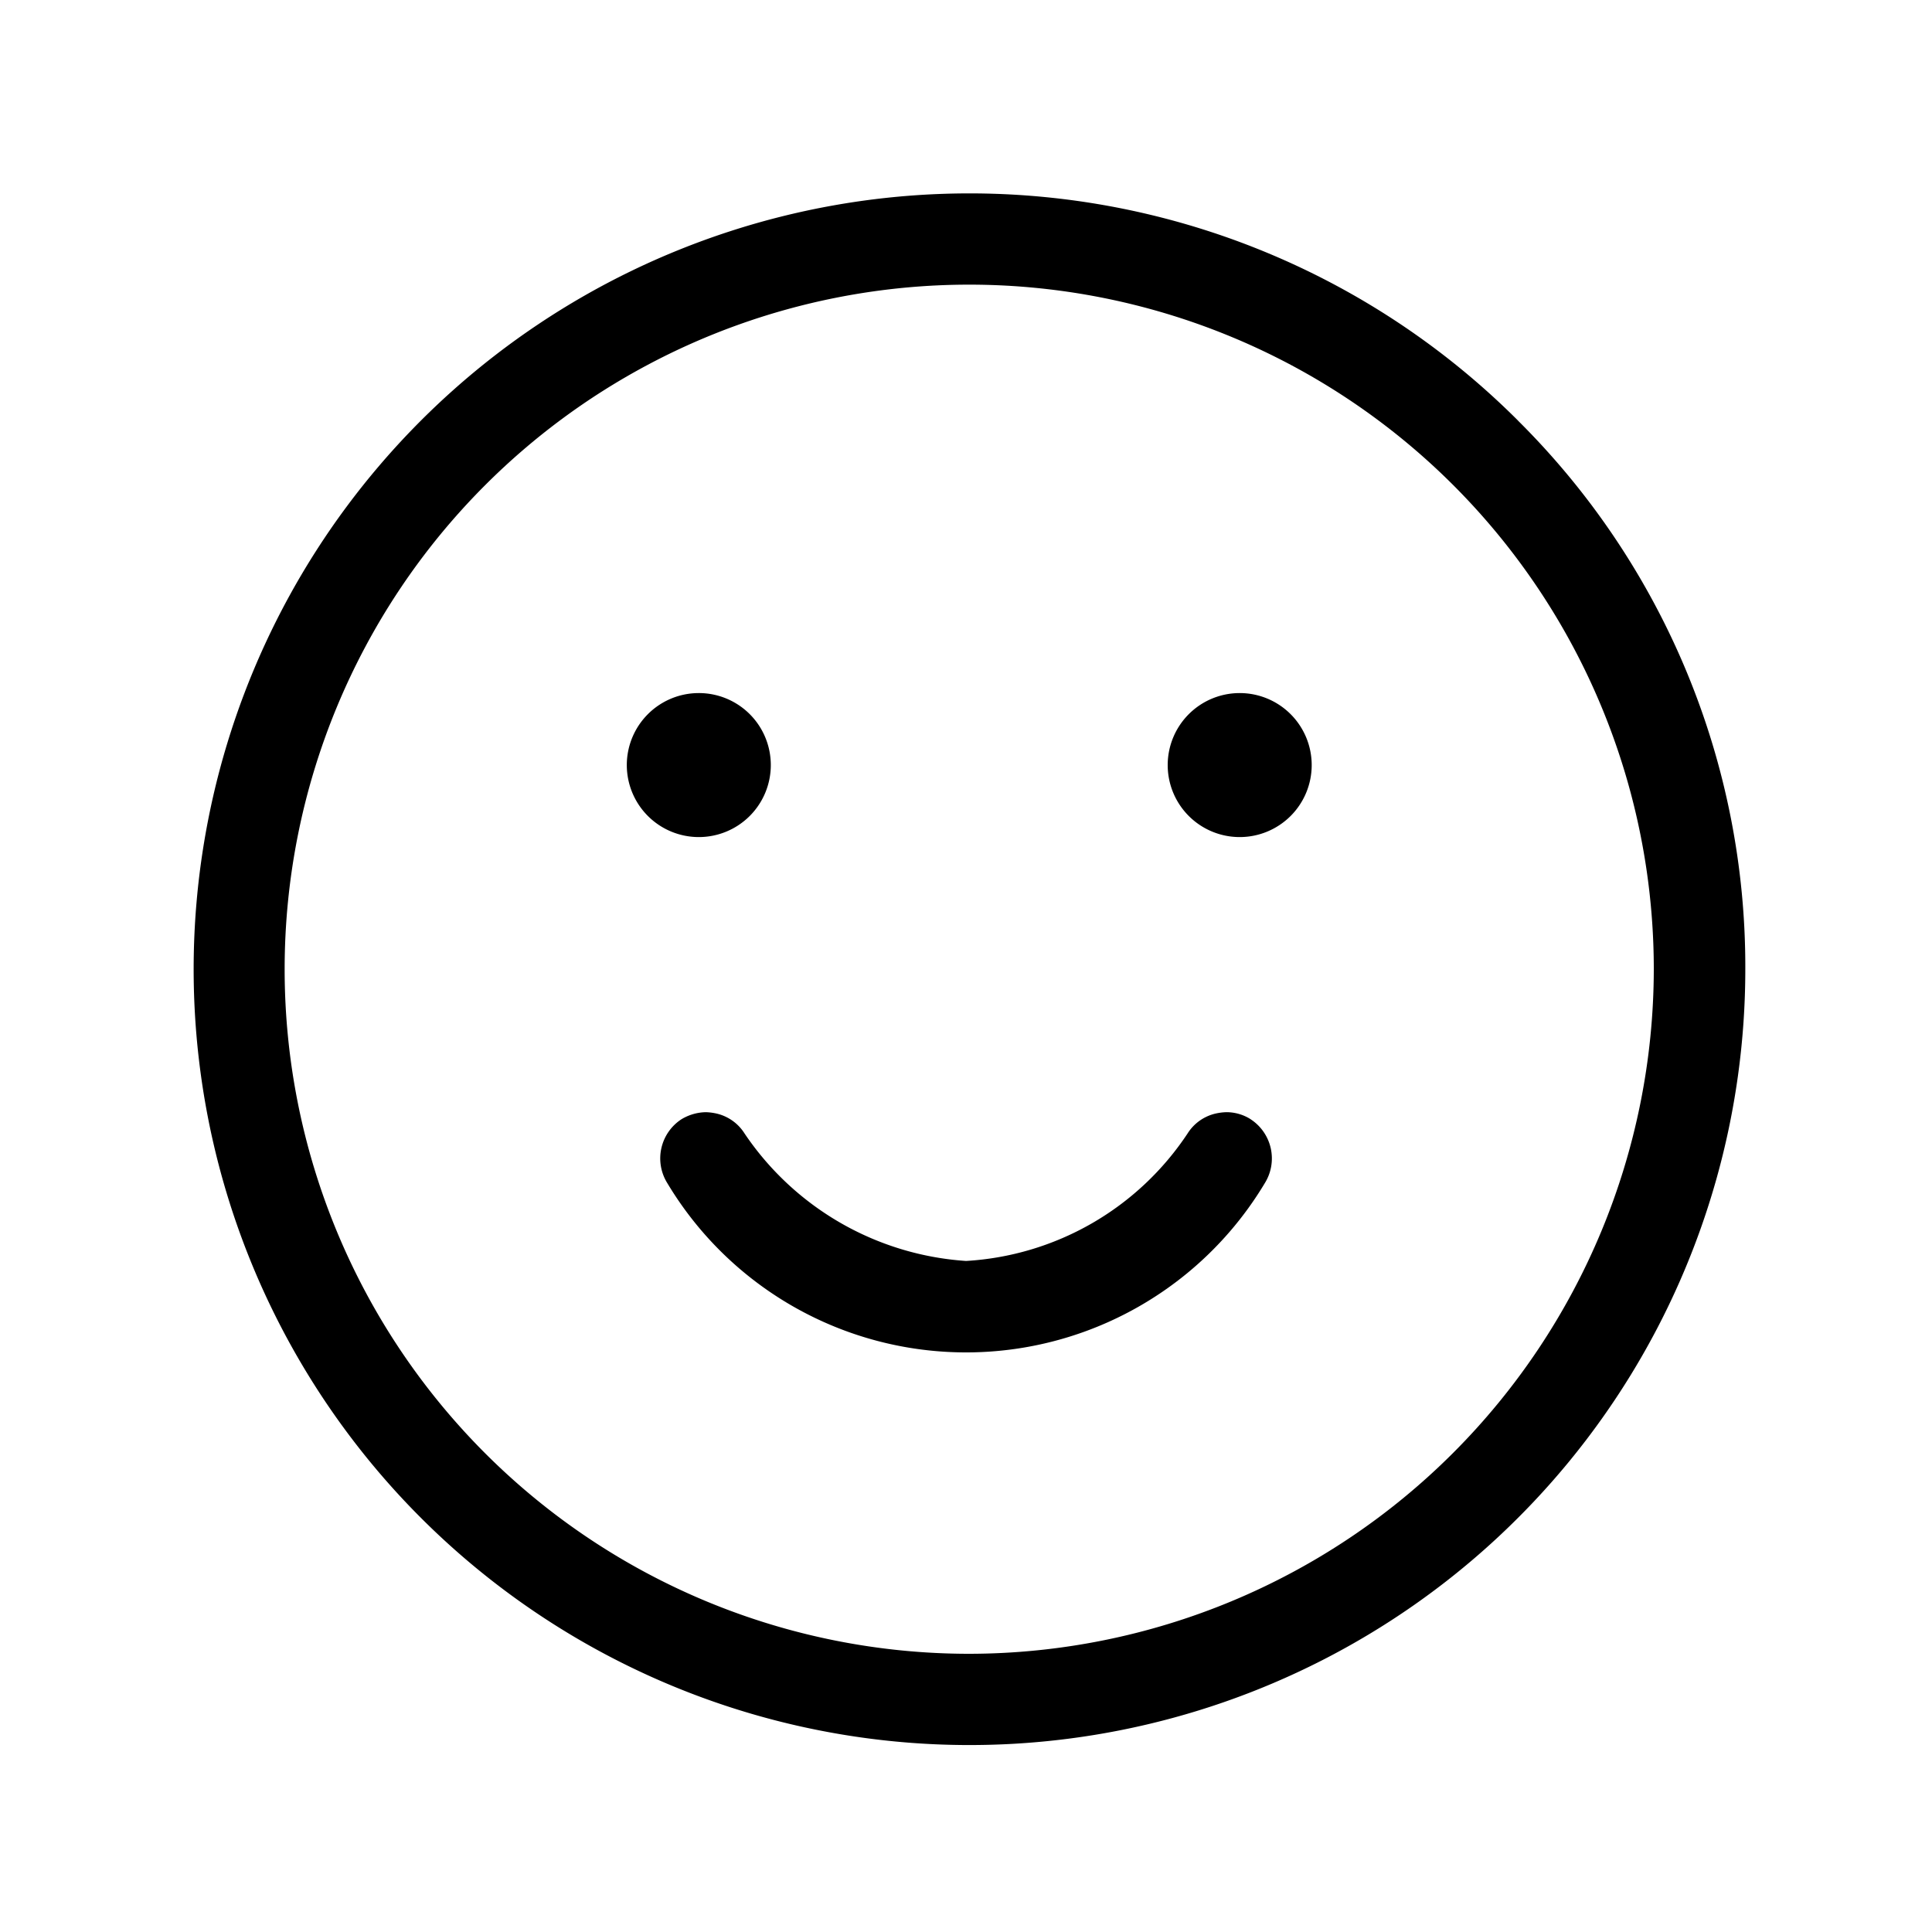 <svg xmlns="http://www.w3.org/2000/svg" xmlns:xlink="http://www.w3.org/1999/xlink" width="30" height="30" viewBox="0 0 30 30">
  <defs>
    <clipPath id="clip-path">
      <rect id="Rectangle_2625" data-name="Rectangle 2625" width="30" height="30" transform="translate(720 947)" fill="#f5f7f8"/>
    </clipPath>
  </defs>
  <g id="smile" transform="translate(-720 -947)" clip-path="url(#clip-path)">
    <g id="Group_11298" data-name="Group 11298" transform="translate(479.05 706.05)">
      <path id="Path_7419" data-name="Path 7419" d="M260.2,251.712a1.118,1.118,0,1,0,1.118,1.118A1.118,1.118,0,0,0,260.2,251.712Zm-8.4,0a1.118,1.118,0,1,0,1.119,1.118A1.117,1.117,0,0,0,251.8,251.712Zm8.571,6.618a.7.7,0,0,0-.38-.11.877.877,0,0,0-.16.02.7.7,0,0,0-.44.31,4.438,4.438,0,0,1-3.44,1.98,4.509,4.509,0,0,1-3.44-1.98.7.7,0,0,0-.44-.31.877.877,0,0,0-.16-.02.758.758,0,0,0-.38.11.726.726,0,0,0-.22.99,5.408,5.408,0,0,0,9.28,0A.726.726,0,0,0,260.37,258.33Zm0,0a.7.7,0,0,0-.38-.11.877.877,0,0,0-.16.02.7.7,0,0,0-.44.31,4.438,4.438,0,0,1-3.44,1.98,4.509,4.509,0,0,1-3.44-1.98.7.7,0,0,0-.44-.31.877.877,0,0,0-.16-.02.758.758,0,0,0-.38.11.726.726,0,0,0-.22.99,5.408,5.408,0,0,0,9.28,0A.726.726,0,0,0,260.37,258.33Zm0,0a.7.7,0,0,0-.38-.11.877.877,0,0,0-.16.02.7.7,0,0,0-.44.31,4.438,4.438,0,0,1-3.44,1.98,4.509,4.509,0,0,1-3.44-1.98.7.7,0,0,0-.44-.31.877.877,0,0,0-.16-.02.758.758,0,0,0-.38.11.726.726,0,0,0-.22.99,5.408,5.408,0,0,0,9.28,0A.726.726,0,0,0,260.37,258.33Zm0,0a.7.7,0,0,0-.38-.11.877.877,0,0,0-.16.02.7.7,0,0,0-.44.31,4.438,4.438,0,0,1-3.44,1.98,4.509,4.509,0,0,1-3.44-1.98.7.7,0,0,0-.44-.31.877.877,0,0,0-.16-.02.758.758,0,0,0-.38.11.726.726,0,0,0-.22.99,5.408,5.408,0,0,0,9.28,0A.726.726,0,0,0,260.37,258.33Zm0,0a.7.7,0,0,0-.38-.11.877.877,0,0,0-.16.02.7.7,0,0,0-.44.31,4.438,4.438,0,0,1-3.44,1.98,4.509,4.509,0,0,1-3.44-1.98.7.7,0,0,0-.44-.31.877.877,0,0,0-.16-.02.758.758,0,0,0-.38.11.726.726,0,0,0-.22.99,5.408,5.408,0,0,0,9.28,0A.726.726,0,0,0,260.37,258.33Zm0,0a.7.7,0,0,0-.38-.11.877.877,0,0,0-.16.02.7.7,0,0,0-.44.31,4.438,4.438,0,0,1-3.44,1.98,4.509,4.509,0,0,1-3.44-1.98.7.7,0,0,0-.44-.31.877.877,0,0,0-.16-.02.758.758,0,0,0-.38.11.726.726,0,0,0-.22.99,5.408,5.408,0,0,0,9.28,0A.726.726,0,0,0,260.37,258.33Zm0,0a.7.7,0,0,0-.38-.11.877.877,0,0,0-.16.02.7.7,0,0,0-.44.31,4.438,4.438,0,0,1-3.44,1.98,4.509,4.509,0,0,1-3.44-1.98.7.7,0,0,0-.44-.31.877.877,0,0,0-.16-.02.758.758,0,0,0-.38.11.726.726,0,0,0-.22.99,5.408,5.408,0,0,0,9.28,0A.726.726,0,0,0,260.37,258.33Zm0,0a.7.7,0,0,0-.38-.11.877.877,0,0,0-.16.02.7.7,0,0,0-.44.31,4.438,4.438,0,0,1-3.44,1.98,4.509,4.509,0,0,1-3.44-1.98.7.7,0,0,0-.44-.31.877.877,0,0,0-.16-.02.758.758,0,0,0-.38.11.726.726,0,0,0-.22.99,5.408,5.408,0,0,0,9.28,0A.726.726,0,0,0,260.37,258.33Zm0,0a.7.7,0,0,0-.38-.11.877.877,0,0,0-.16.02.7.7,0,0,0-.44.31,4.438,4.438,0,0,1-3.44,1.98,4.509,4.509,0,0,1-3.44-1.98.7.7,0,0,0-.44-.31.877.877,0,0,0-.16-.02.758.758,0,0,0-.38.11.726.726,0,0,0-.22.99,5.408,5.408,0,0,0,9.28,0A.726.726,0,0,0,260.37,258.33Zm0,0a.7.7,0,0,0-.38-.11.877.877,0,0,0-.16.02.7.7,0,0,0-.44.31,4.438,4.438,0,0,1-3.44,1.98,4.509,4.509,0,0,1-3.44-1.98.7.7,0,0,0-.44-.31.877.877,0,0,0-.16-.02.758.758,0,0,0-.38.11.726.726,0,0,0-.22.99,5.408,5.408,0,0,0,9.28,0A.726.726,0,0,0,260.37,258.33Zm0,0a.7.7,0,0,0-.38-.11.877.877,0,0,0-.16.02.7.7,0,0,0-.44.31,4.438,4.438,0,0,1-3.44,1.98,4.509,4.509,0,0,1-3.44-1.98.7.7,0,0,0-.44-.31.877.877,0,0,0-.16-.02.758.758,0,0,0-.38.11.726.726,0,0,0-.22.99,5.408,5.408,0,0,0,9.28,0A.726.726,0,0,0,260.37,258.33Zm4.15-10.85a12.047,12.047,0,1,0,3.53,8.52A11.941,11.941,0,0,0,264.52,247.48ZM256,266.63A10.63,10.63,0,1,1,266.63,256,10.644,10.644,0,0,1,256,266.63Z"/>
    </g>
  </g>
</svg>
